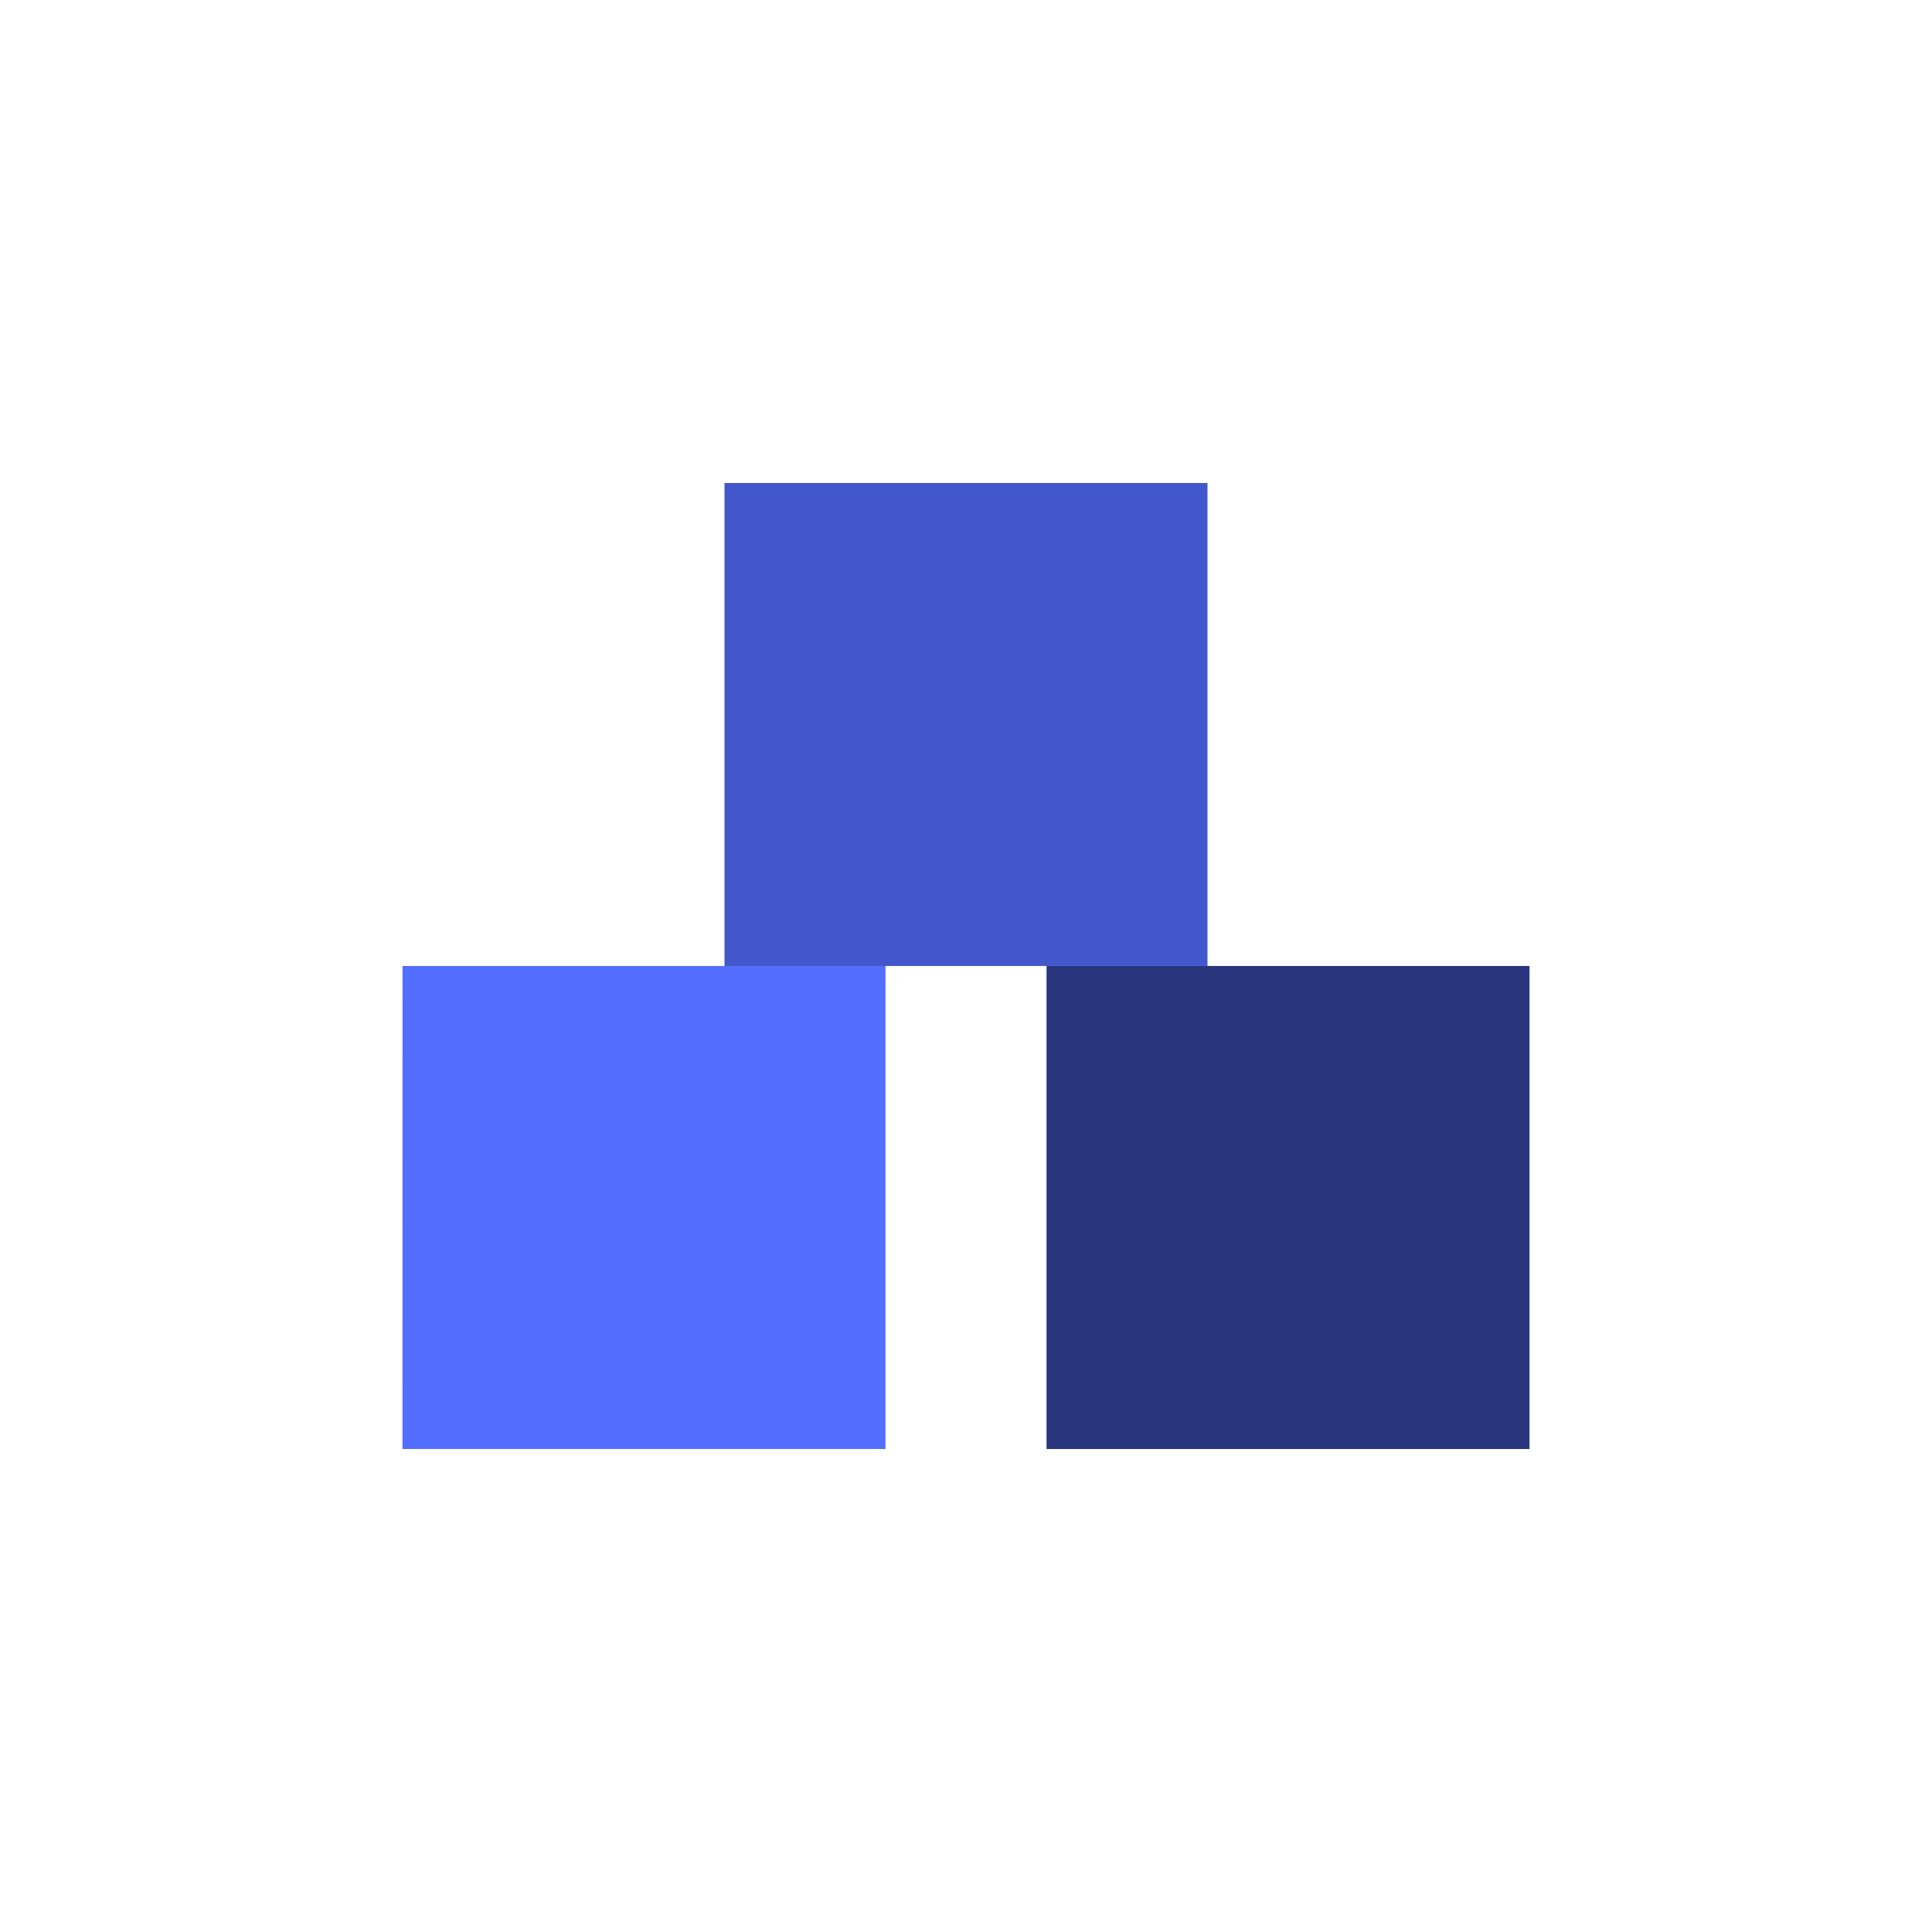 <svg xmlns="http://www.w3.org/2000/svg" viewBox="0 0 42.333 42.333" height="160" width="160"><path d="M8.82 21.167h10.583V31.75H8.819z" fill="#536dfe"/><path fill="#29367e" d="M22.931 21.166h10.583V31.75H22.931z"/><path fill="#4257cb" d="M15.875 10.583h10.583v10.583H15.875z"/></svg>